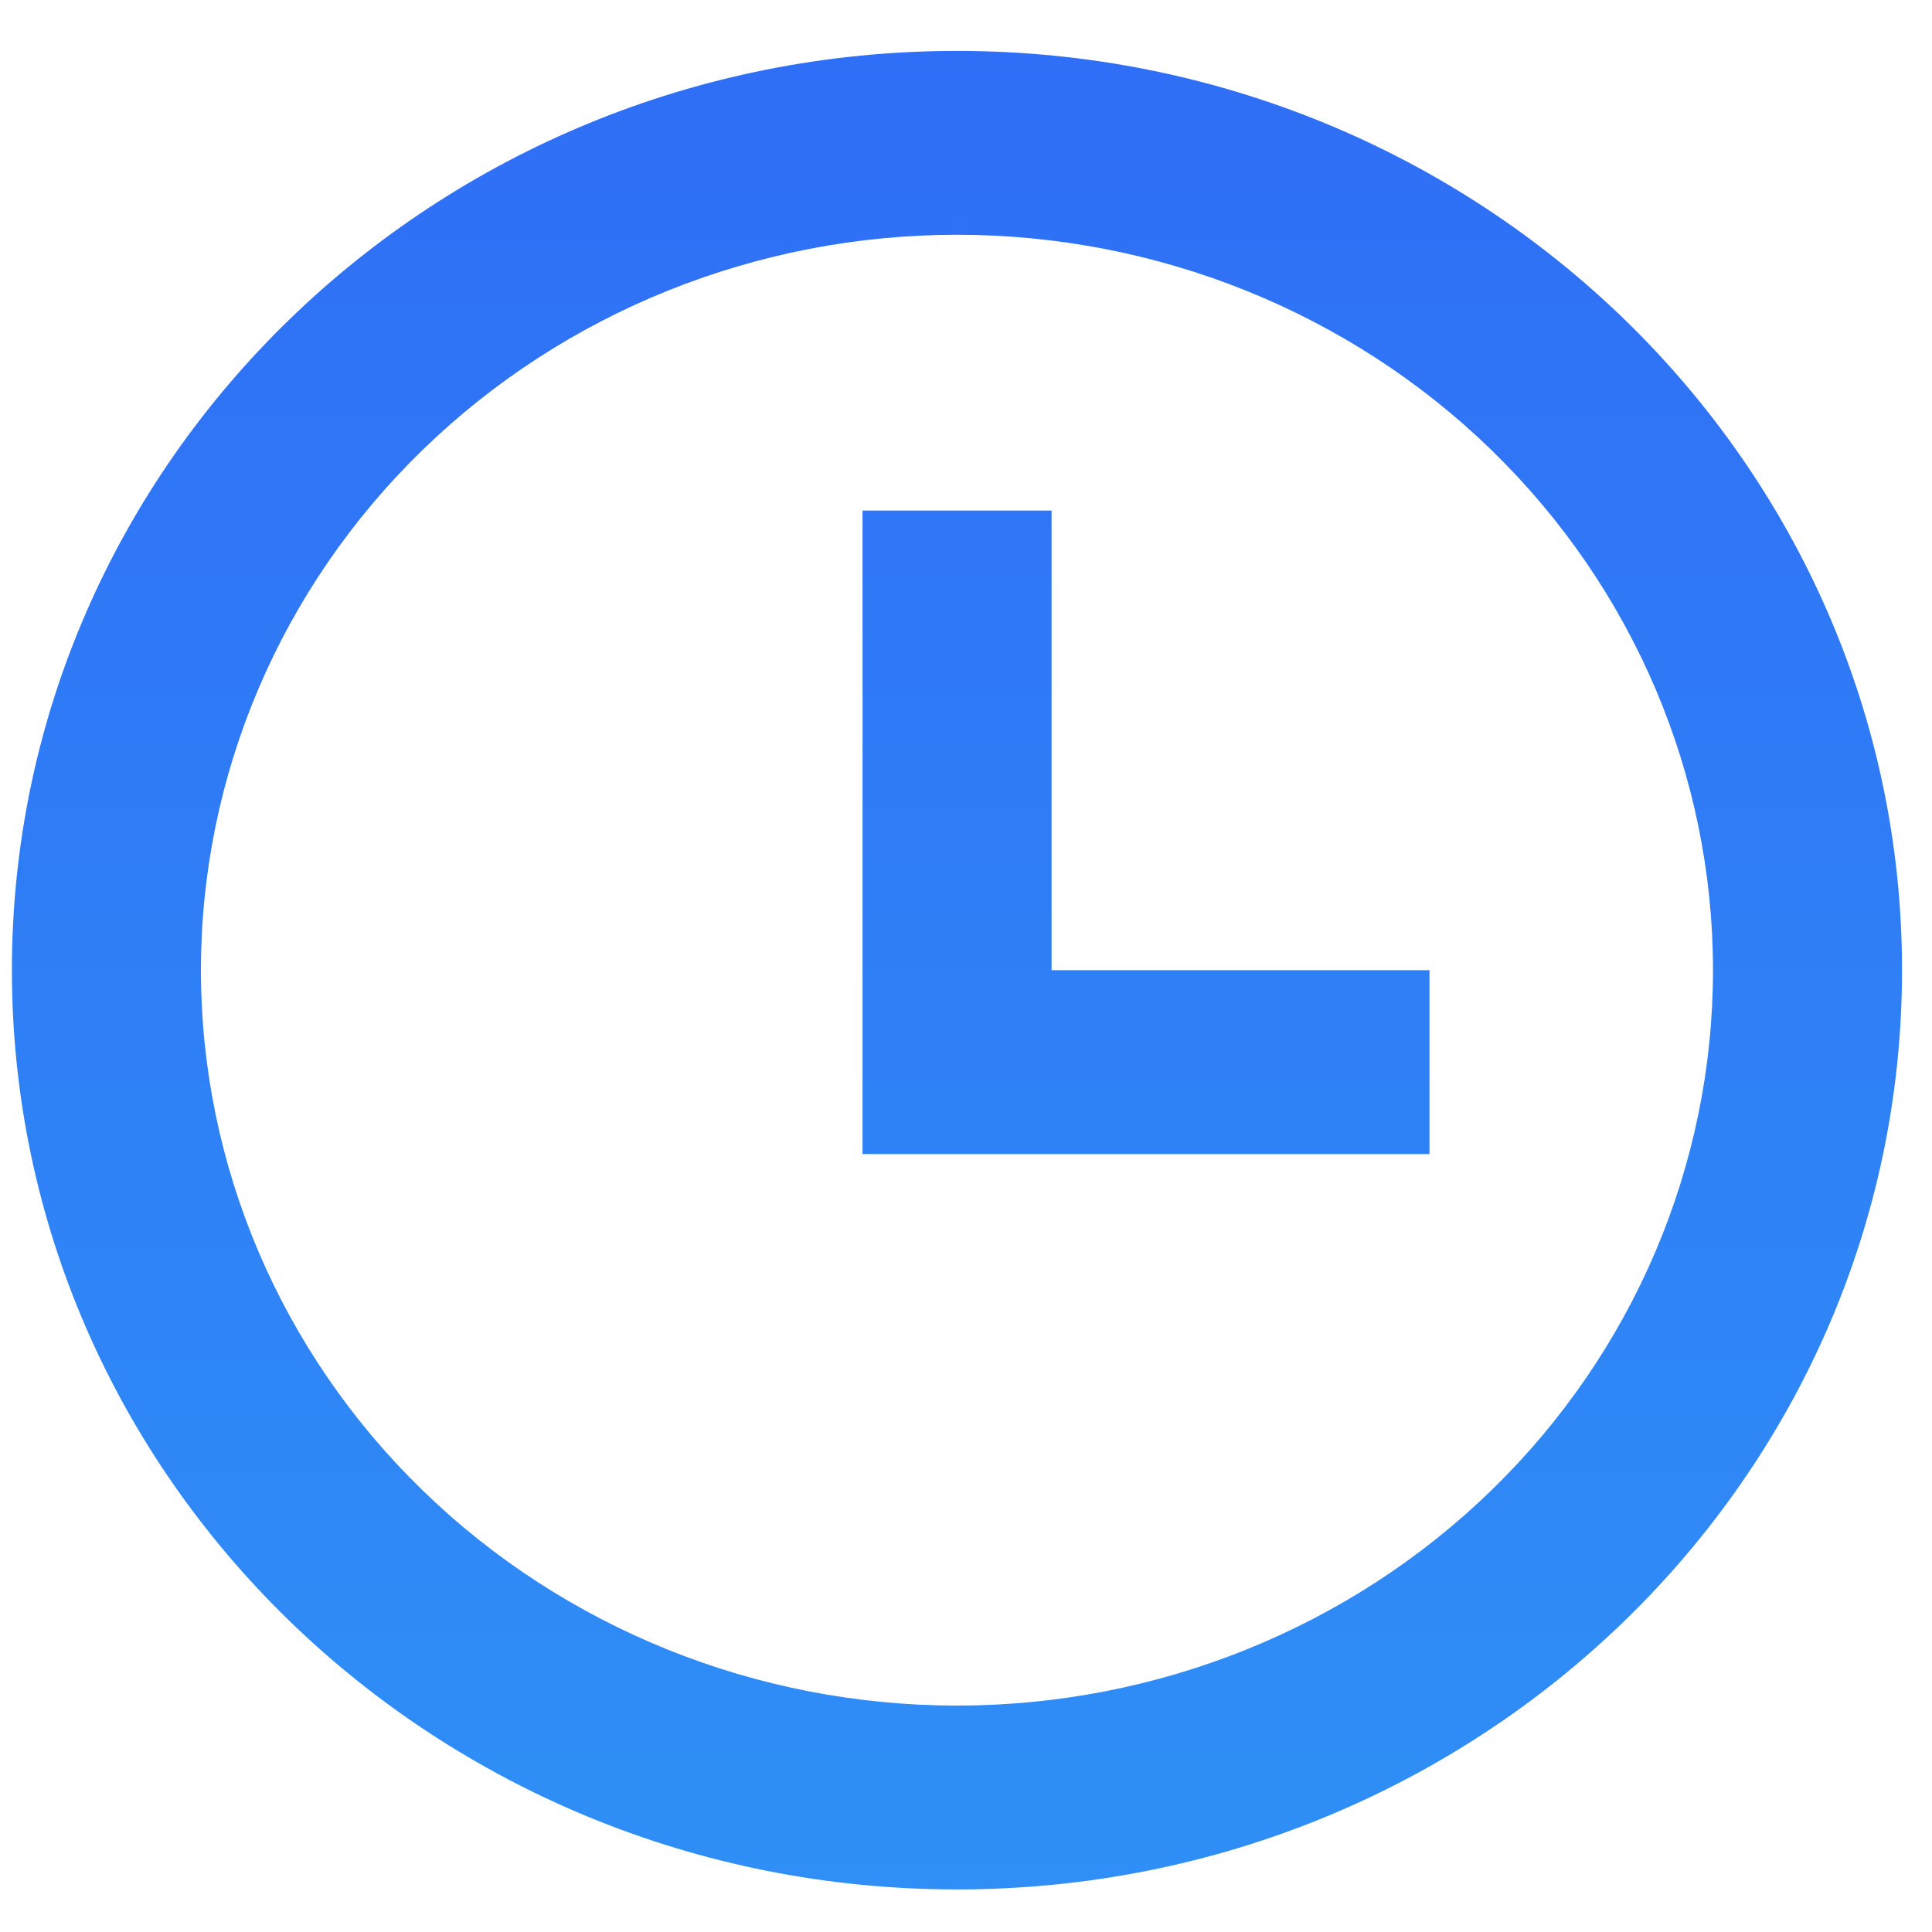 <svg width="31" height="31" fill="none" xmlns="http://www.w3.org/2000/svg"><path d="M15.355 30.317C6.98 30.317.191 23.713.191 15.567.191 7.42 6.981.817 15.355.817c8.375 0 15.164 6.603 15.164 14.75 0 8.146-6.789 14.75-15.164 14.75zm0-2.95c3.218 0 6.303-1.244 8.578-3.457 2.275-2.212 3.553-5.214 3.553-8.343 0-3.13-1.278-6.131-3.553-8.344-2.275-2.213-5.36-3.456-8.578-3.456-3.217 0-6.303 1.243-8.578 3.456-2.275 2.213-3.553 5.214-3.553 8.344 0 3.13 1.278 6.13 3.553 8.343s5.36 3.457 8.578 3.457zm1.517-11.8h6.065v2.95H13.84V8.192h3.033v7.375z" fill="url(#paint0_linear)"/><defs><linearGradient id="paint0_linear" x1="15.355" y1=".817" x2="15.355" y2="30.317" gradientUnits="userSpaceOnUse"><stop stop-color="#2F6EF6"/><stop offset="1" stop-color="#2F8FF6"/></linearGradient></defs></svg>